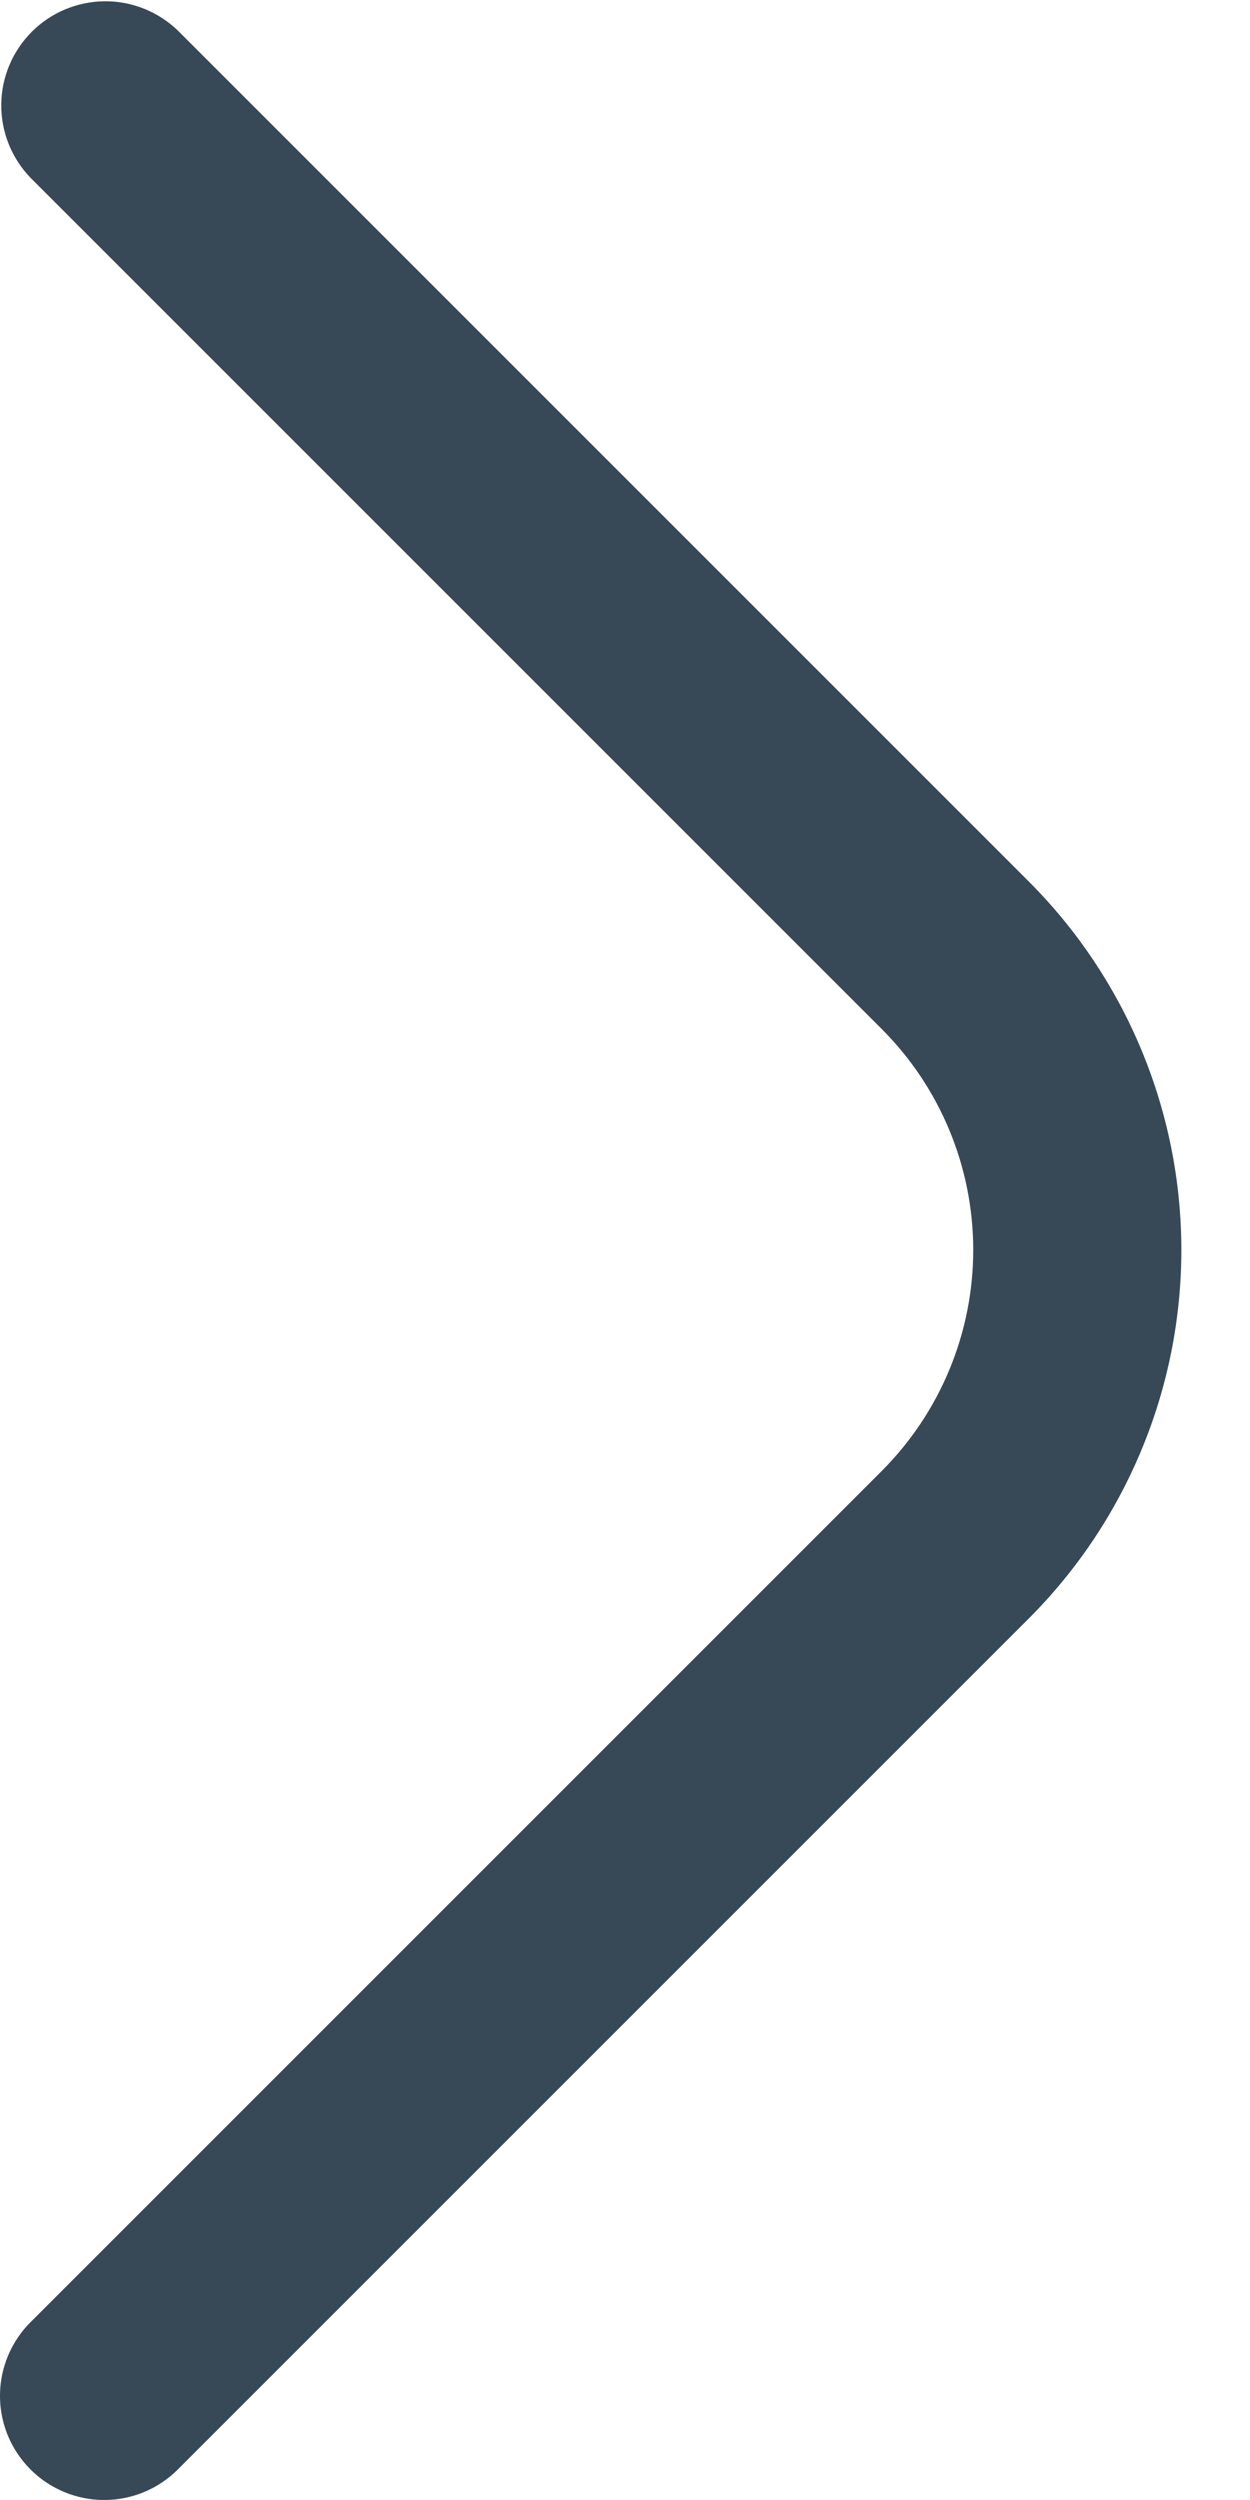 <svg width="12" height="24" viewBox="0 0 12 24" fill="none" xmlns="http://www.w3.org/2000/svg">
<path d="M1 24C0.802 24 0.609 23.941 0.444 23.831C0.28 23.721 0.152 23.565 0.076 23.383C0 23.2 -0.019 22.999 0.019 22.805C0.058 22.611 0.153 22.433 0.293 22.293L8.465 14.121C9.027 13.558 9.343 12.795 9.343 12C9.343 11.204 9.027 10.441 8.465 9.879L0.293 1.707C0.111 1.518 0.01 1.266 0.012 1.004C0.014 0.741 0.12 0.491 0.305 0.305C0.49 0.12 0.741 0.015 1.003 0.012C1.266 0.01 1.518 0.111 1.707 0.293L9.879 8.465C10.815 9.403 11.341 10.675 11.341 12C11.341 13.325 10.815 14.597 9.879 15.535L1.707 23.707C1.519 23.895 1.265 24 1 24Z" fill="#374957"/>
</svg>
